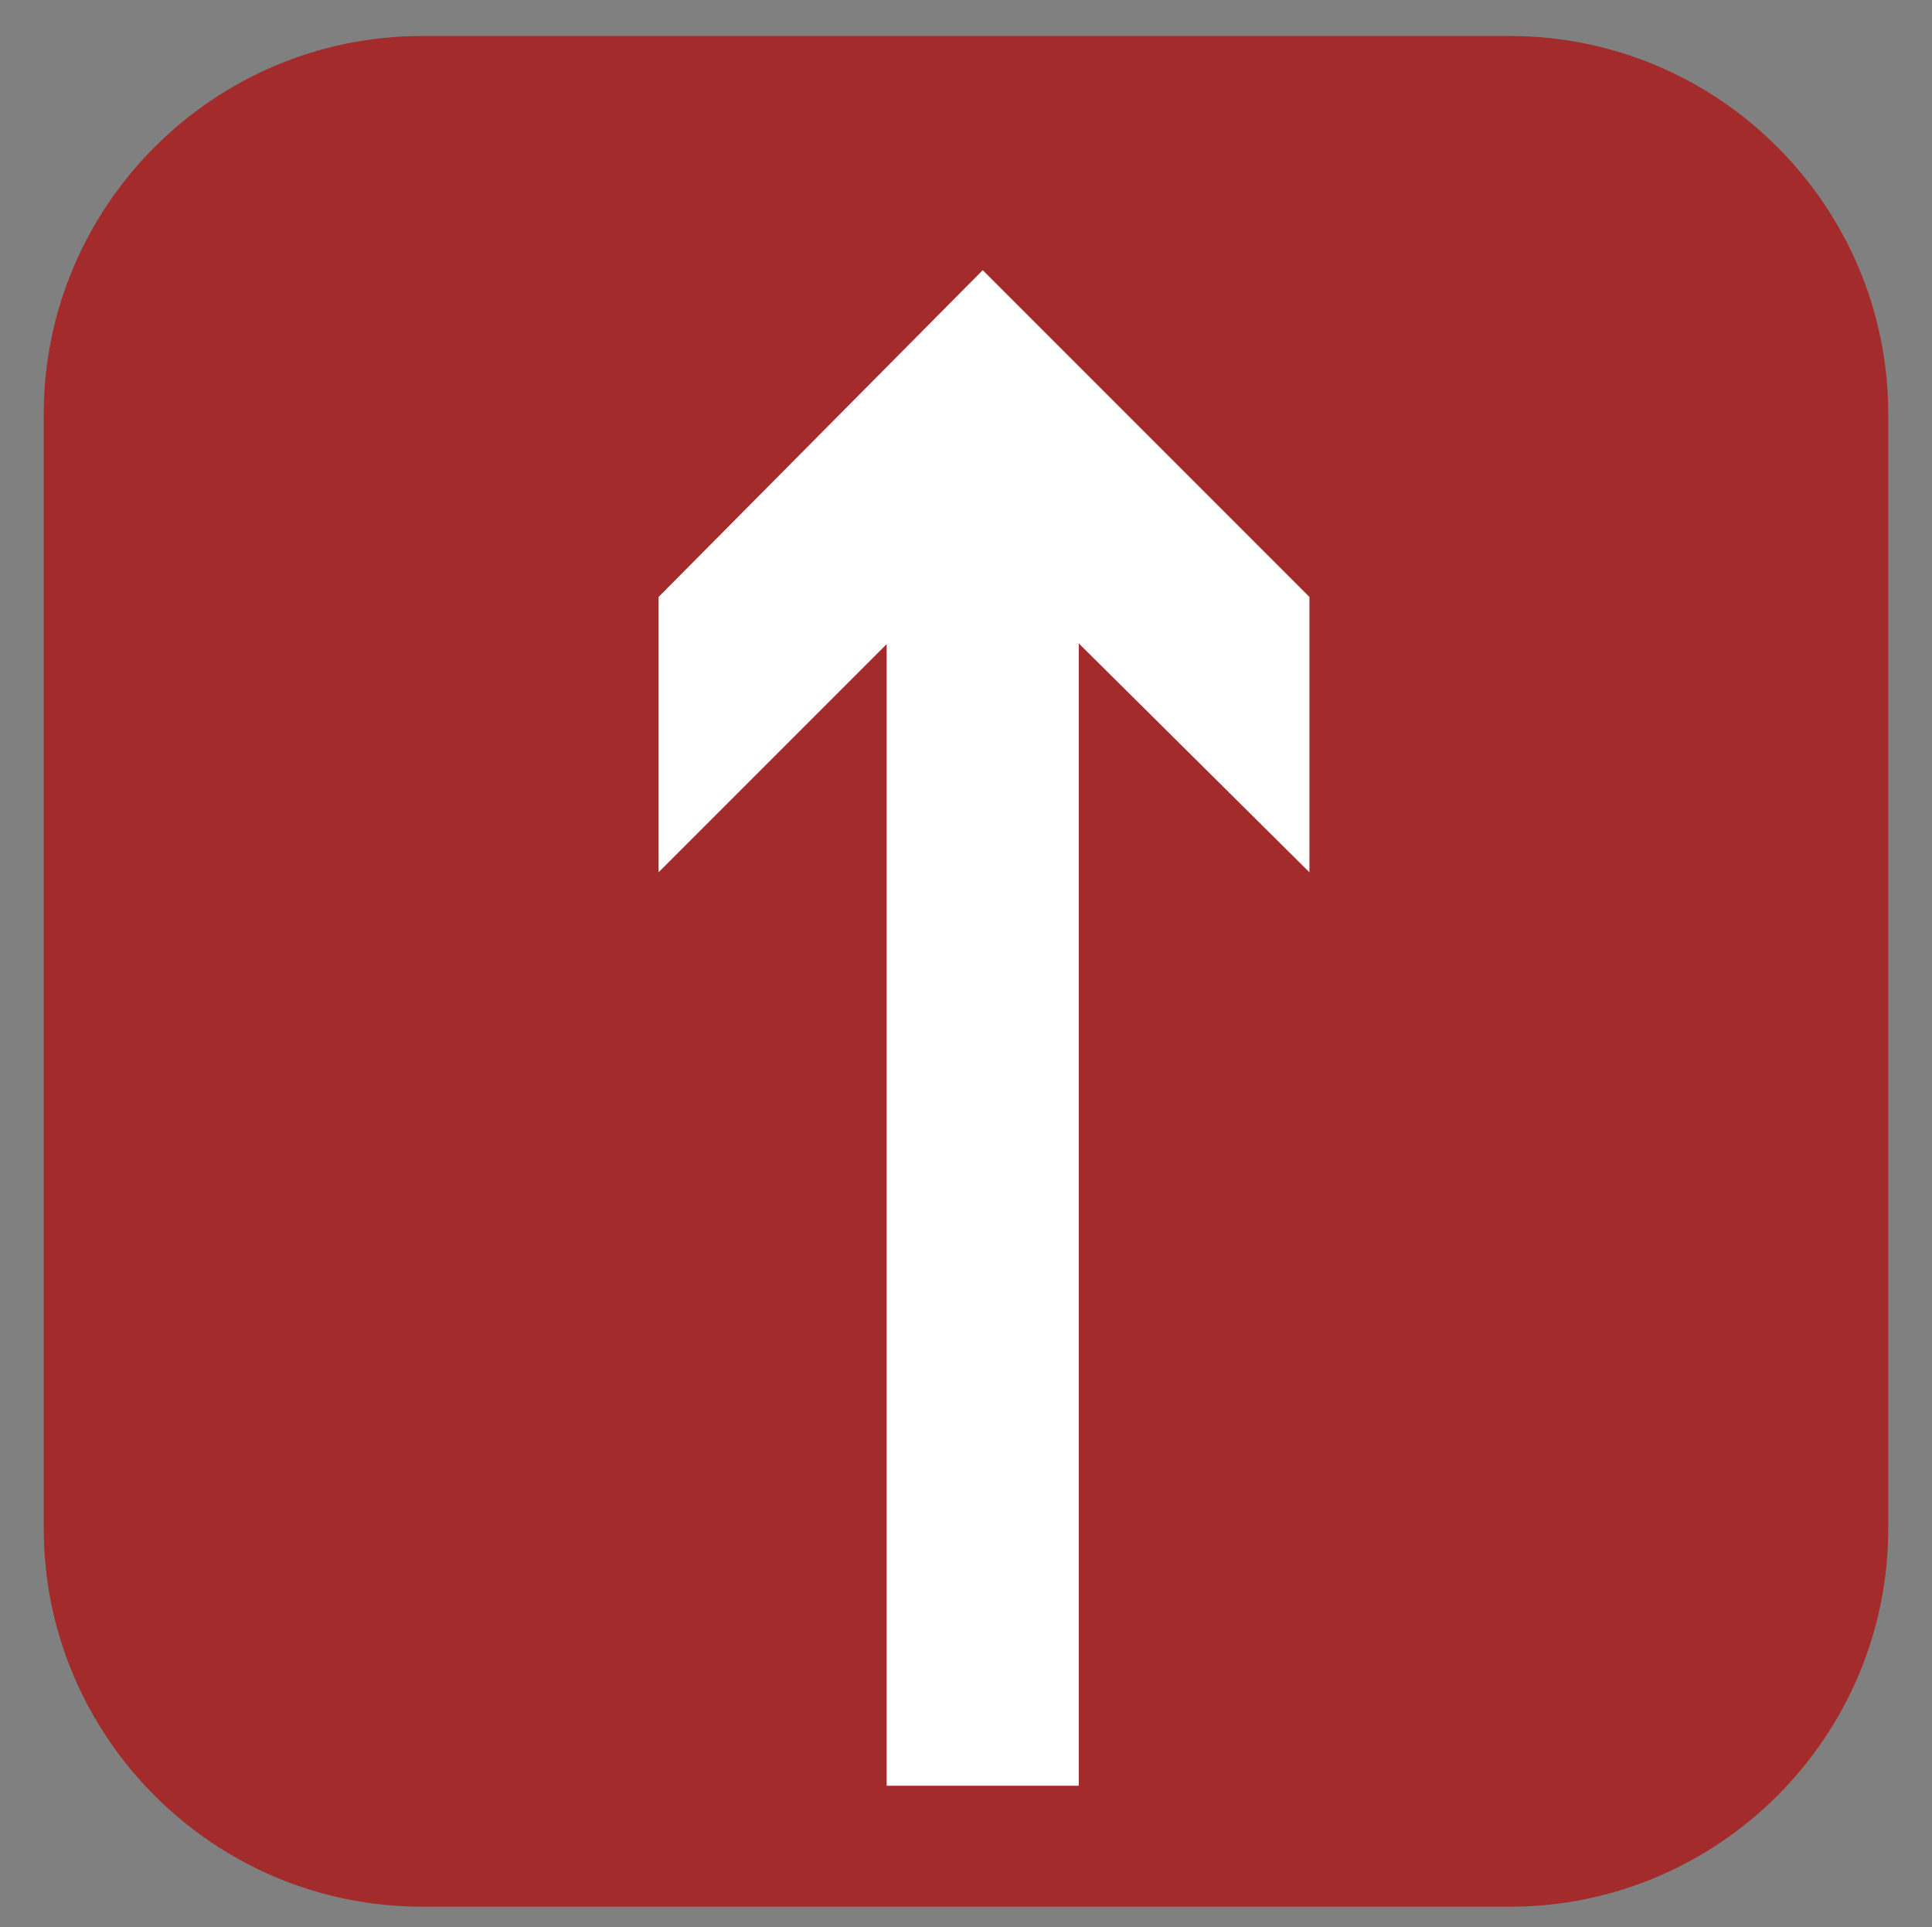 <?xml version="1.0" encoding="utf-8"?>
<!-- Generator: Adobe Illustrator 21.0.0, SVG Export Plug-In . SVG Version: 6.00 Build 0)  -->
<svg version="1.1" id="Слой_1" xmlns="http://www.w3.org/2000/svg" xmlns:xlink="http://www.w3.org/1999/xlink" x="0px" y="0px"
	 viewBox="0 0 75.1 74.9" style="enable-background:new 0 0 75.1 74.9;" xml:space="preserve">
<rect x="0" y="0" width="75.1" height="74.9" fill="#808080" stroke="none"/>
<style type="text/css">
	.st0{opacity:0.7;fill:#B20808;}
	.st1{fill:none;stroke:#FFFFFF;stroke-width:7.467;stroke-miterlimit:10;}
	.st2{fill:#FFFFFF;}
</style>
<path class="st0" d="M58.7,74.1H16.4c-8.1,0-14.7-6.6-14.7-14.7V16.1C1.7,8,8.3,1.4,16.4,1.4h42.3c8.1,0,14.7,6.6,14.7,14.7v43.3
	C73.4,67.5,66.8,74.1,58.7,74.1z"/>
<g>
	<g>
		<line class="st1" x1="38.2" y1="69.4" x2="38.2" y2="19.1"/>
		<g>
			<polygon class="st2" points="50.9,33.9 38.2,21.3 25.6,33.9 25.6,23.2 38.2,10.5 50.9,23.2 			"/>
		</g>
	</g>
</g>
</svg>
